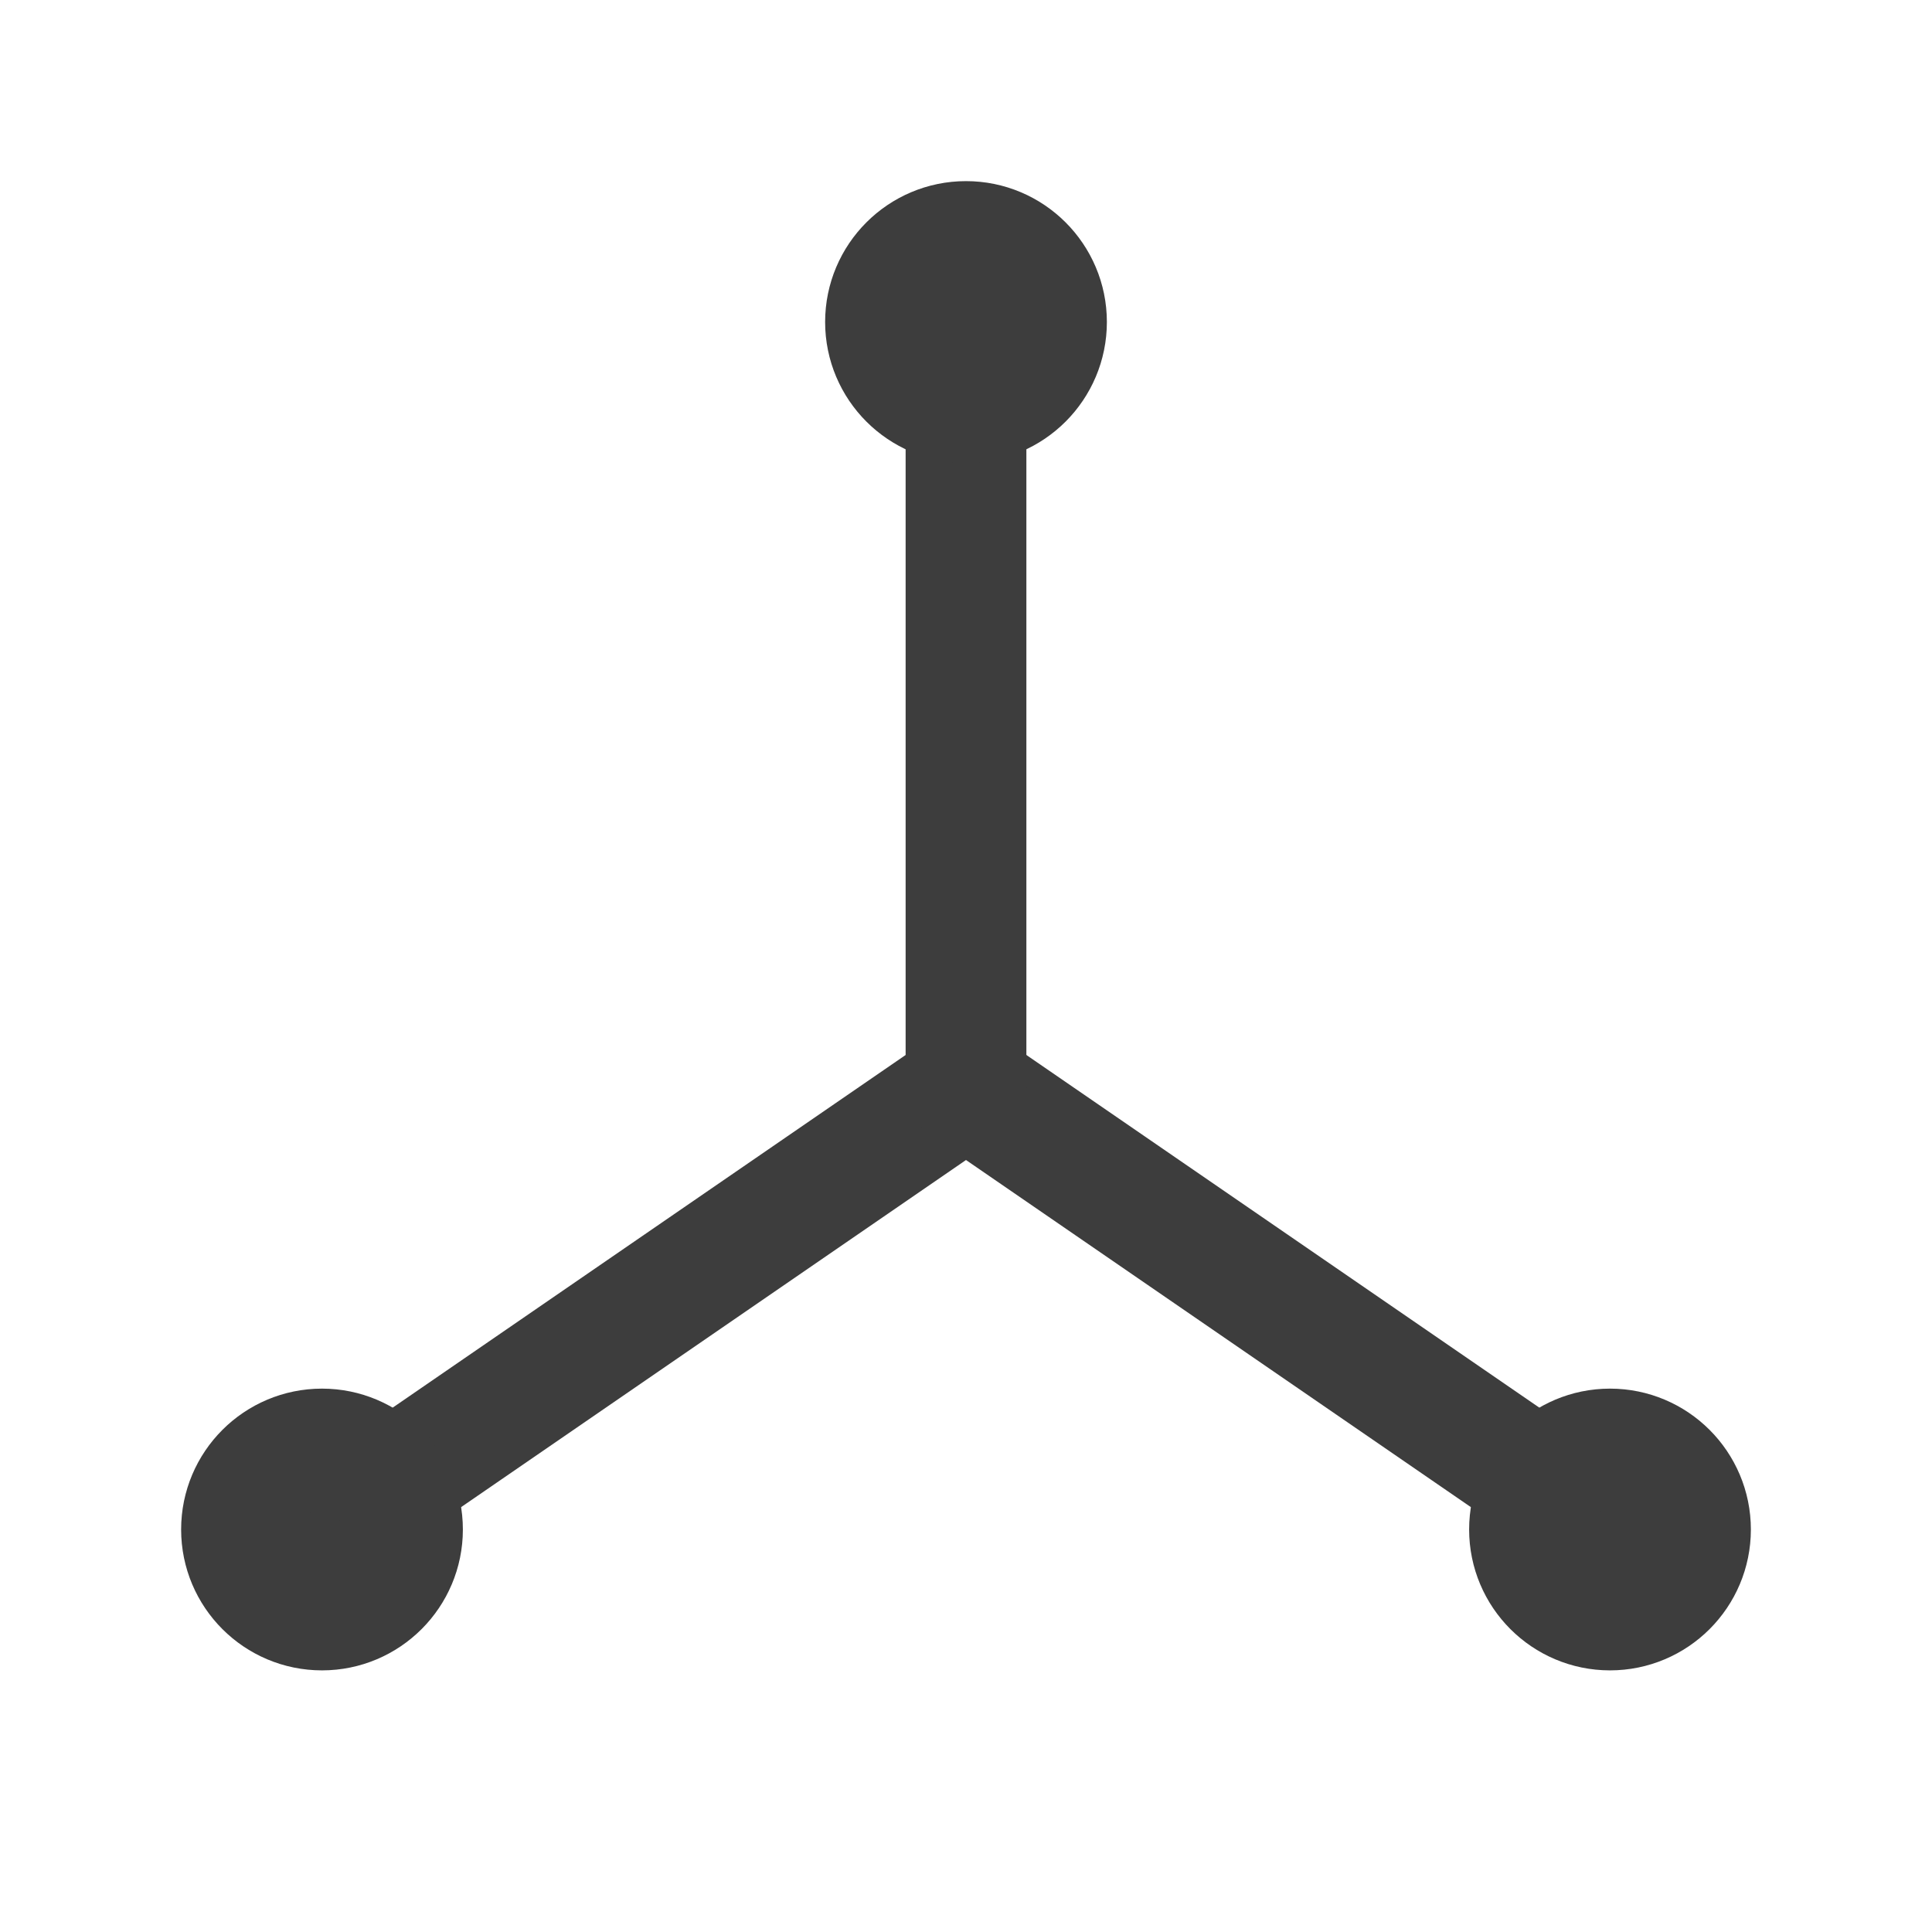 <svg width="24" height="24" viewBox="0 0 24 24" fill="none" xmlns="http://www.w3.org/2000/svg">
<path d="M20 19L12 13.5L4 19" stroke="#3D3D3D" stroke-width="1.5" stroke-linecap="round" stroke-linejoin="round"/>
<path d="M12 4V13.5" stroke="#3D3D3D" stroke-width="1.5" stroke-linecap="round" stroke-linejoin="round"/>
<path d="M12 5C12.552 5 13 4.552 13 4C13 3.448 12.552 3 12 3C11.448 3 11 3.448 11 4C11 4.552 11.448 5 12 5Z" stroke="#3D3D3D" stroke-width="1.5" stroke-linecap="round" stroke-linejoin="round"/>
<path d="M4 20C4.552 20 5 19.552 5 19C5 18.448 4.552 18 4 18C3.448 18 3 18.448 3 19C3 19.552 3.448 20 4 20Z" stroke="#3D3D3D" stroke-width="1.5" stroke-linecap="round" stroke-linejoin="round"/>
<path d="M20 20C20.552 20 21 19.552 21 19C21 18.448 20.552 18 20 18C19.448 18 19 18.448 19 19C19 19.552 19.448 20 20 20Z" stroke="#3D3D3D" stroke-width="1.5" stroke-linecap="round" stroke-linejoin="round"/>
</svg>
